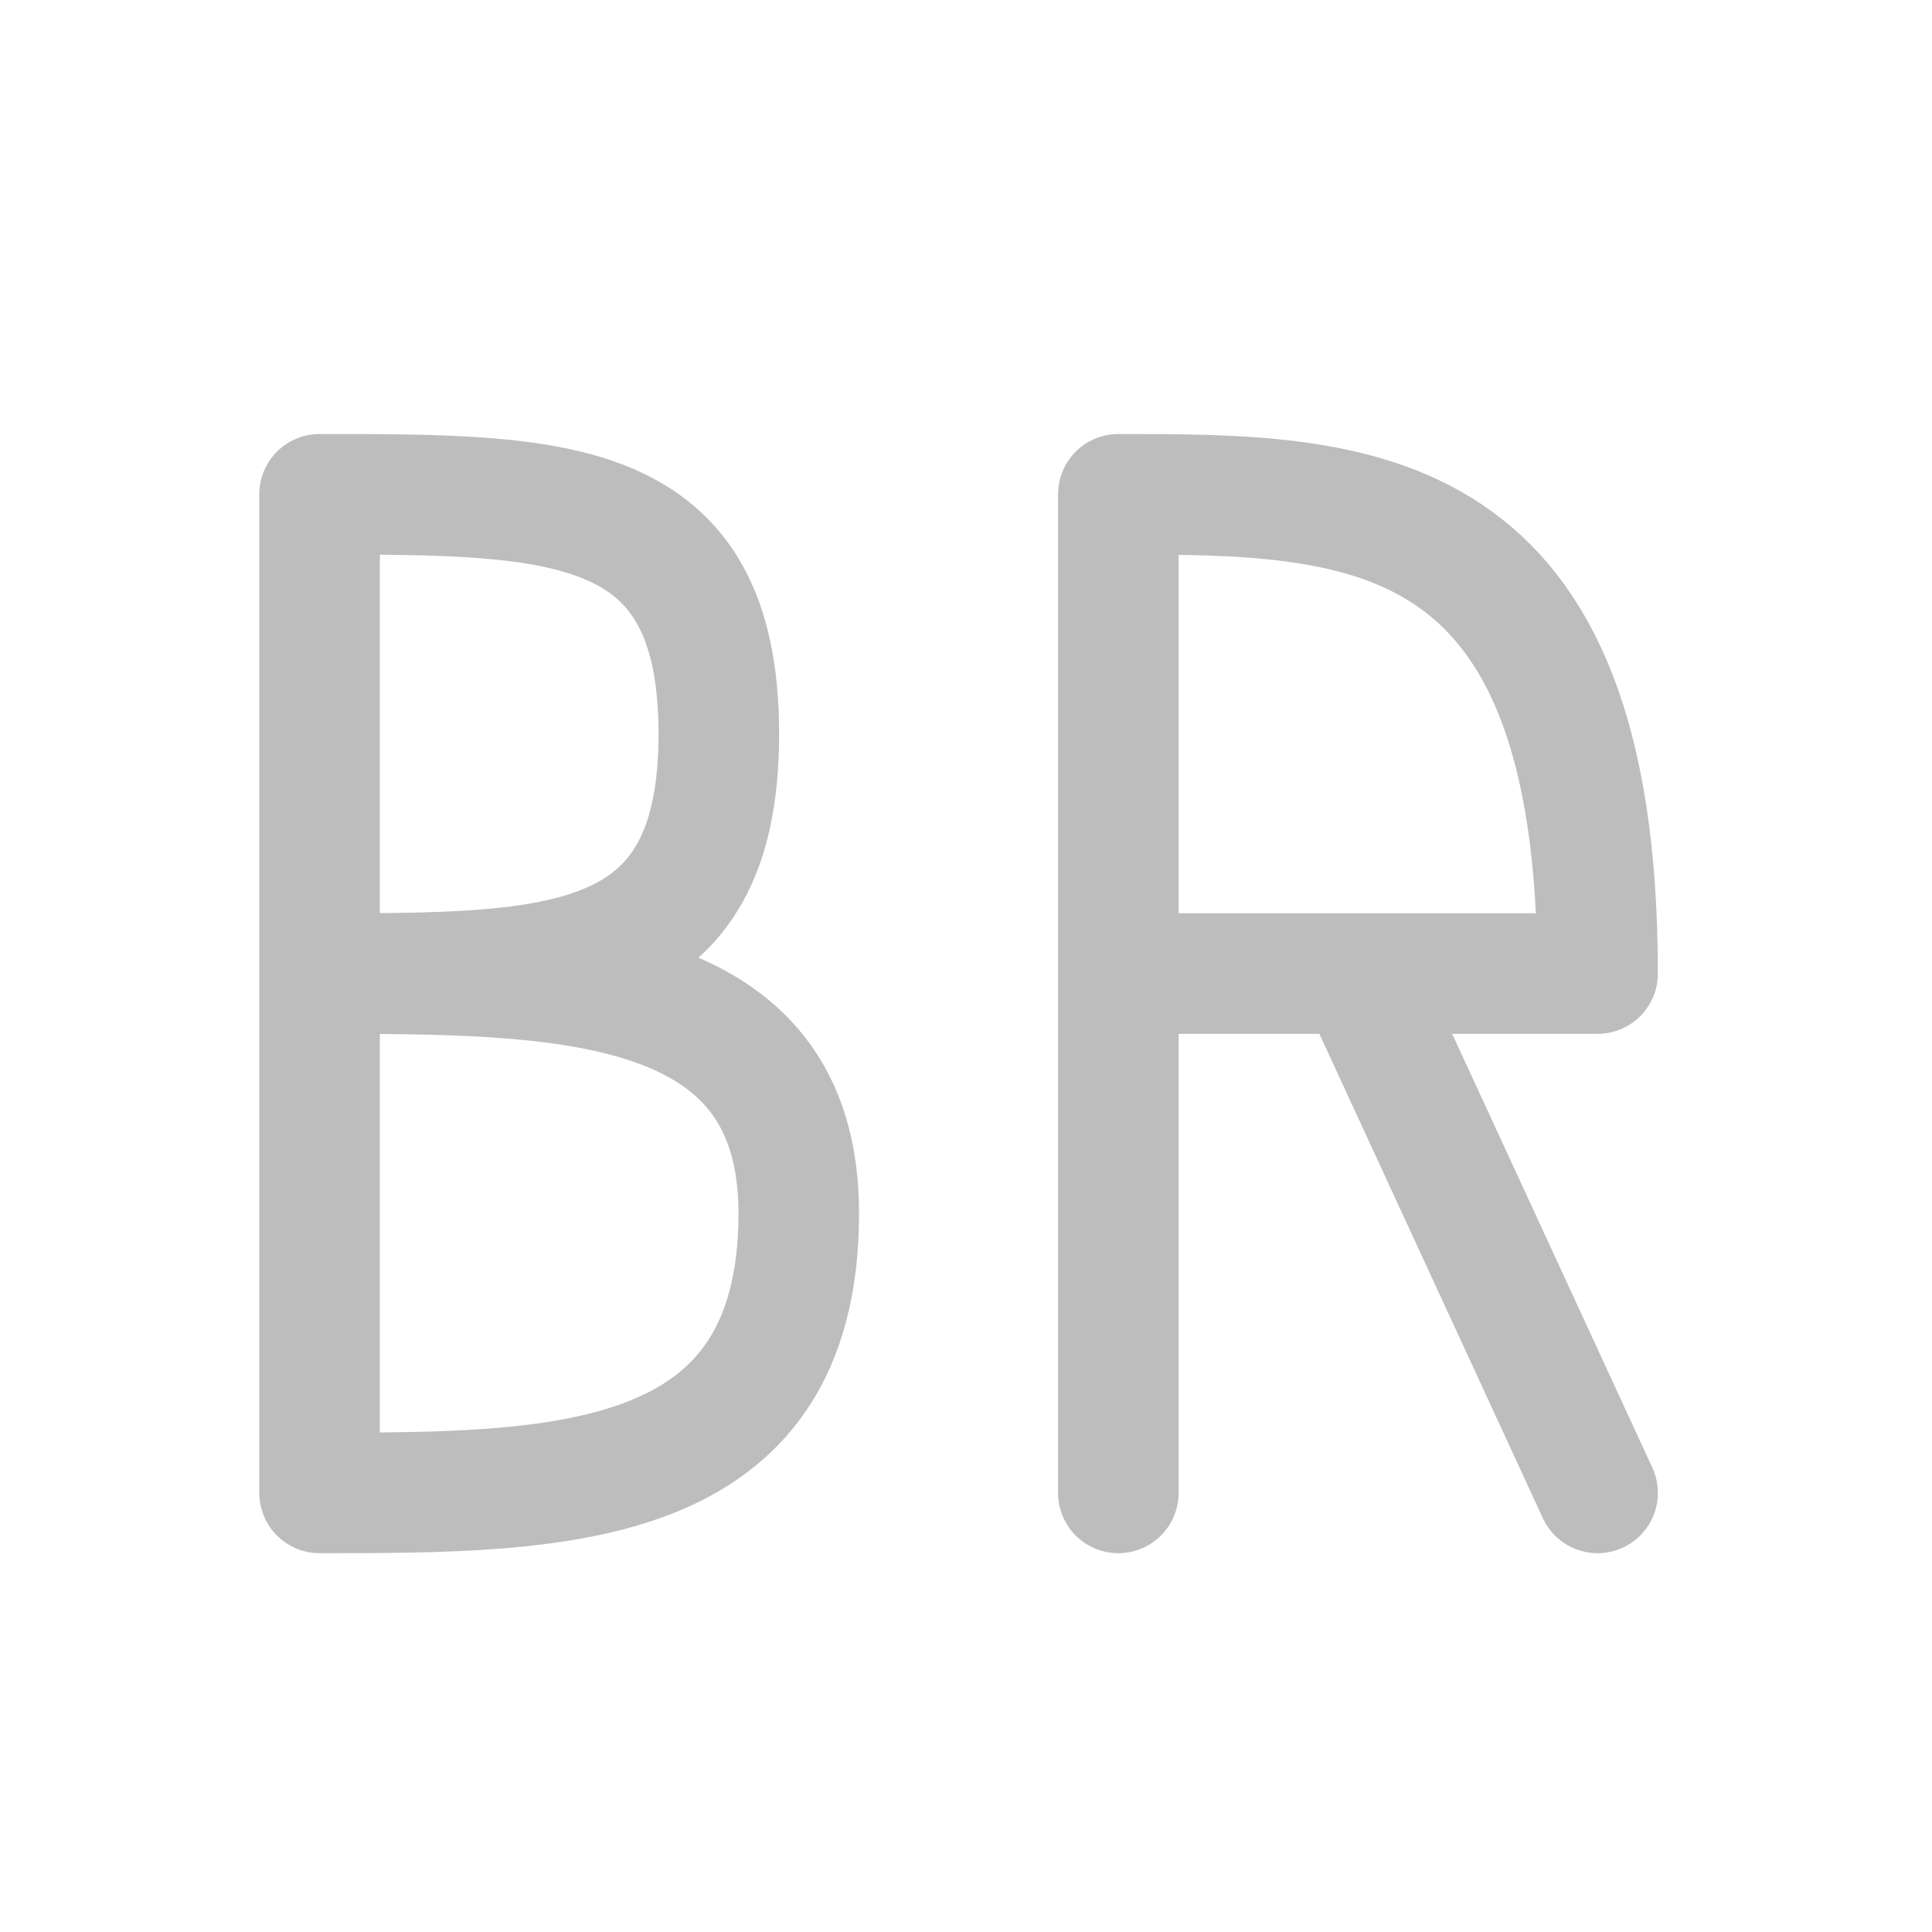 <svg xmlns="http://www.w3.org/2000/svg" width="32pt" height="32pt" viewBox="0 0 32 32"><g fill="none" stroke-width="31.95" stroke-linecap="round" stroke-linejoin="round" stroke="#bdbdbd"><path d="M5.305 8.187c3.972 0 6.601 0 6.601 3.97 0 3.968-2.644 3.968-6.613 3.968M5.293 8.187v16.54M5.305 16.125c3.972 0 7.925 0 7.925 3.969 0 4.633-3.968 4.633-7.937 4.633M18.523 16.125h7.938c0-7.938-3.969-7.938-7.938-7.938v16.54M22.492 16.125l3.969 8.602" stroke-width="1.997"/></g></svg>